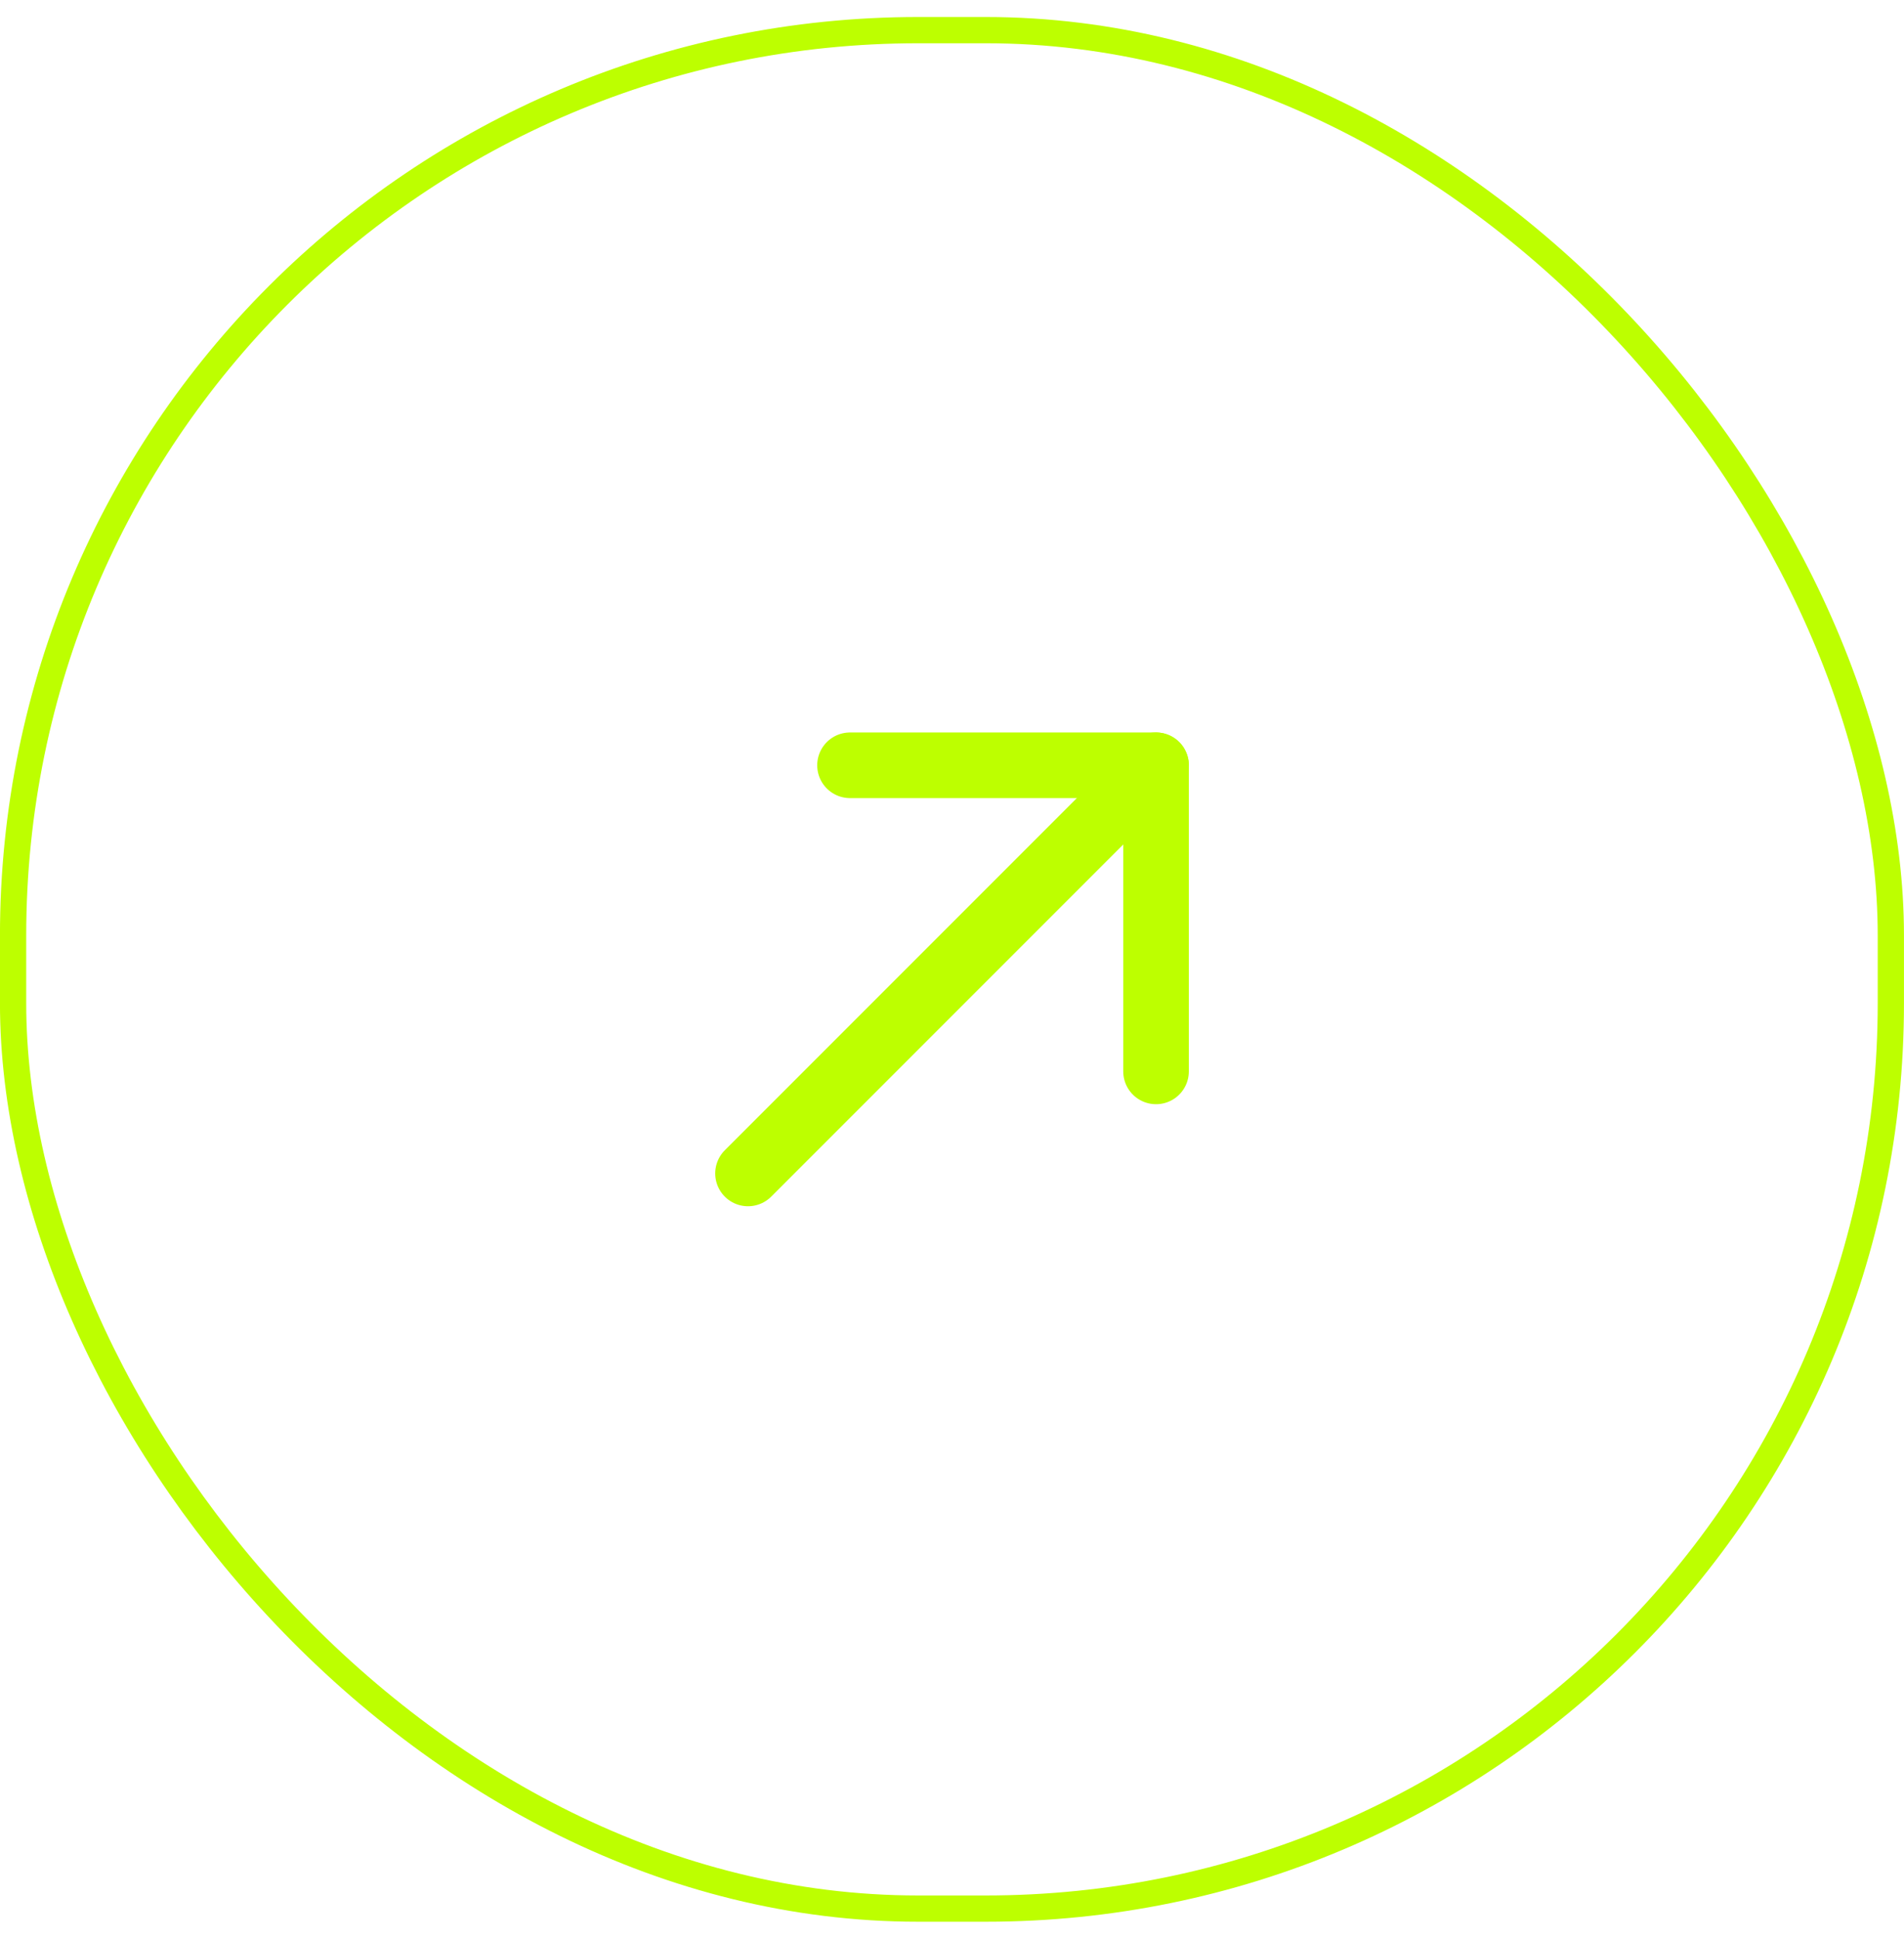 <svg width="56" height="57" viewBox="0 0 56 57" fill="none" xmlns="http://www.w3.org/2000/svg">
<g clip-path="url(#clip0_7266_37799)">
<path d="M22 34.5L34.001 22.5" stroke="#BDFF00" stroke-width="1.929" stroke-linecap="round" stroke-linejoin="round"/>
<path d="M25 22.5H34.001V31.5" stroke="#BDFF00" stroke-width="1.929" stroke-linecap="round" stroke-linejoin="round"/>
</g>
<rect x="0.385" y="0.886" width="55.228" height="55.228" rx="26.618" stroke="#BDFF00" stroke-width="0.772"/>
<defs>
<clipPath id="clip0_7266_37799">
<rect x="-0" y="0.5" width="56" height="56" rx="27.003" fill="white"/>
</clipPath>
</defs>
</svg>
